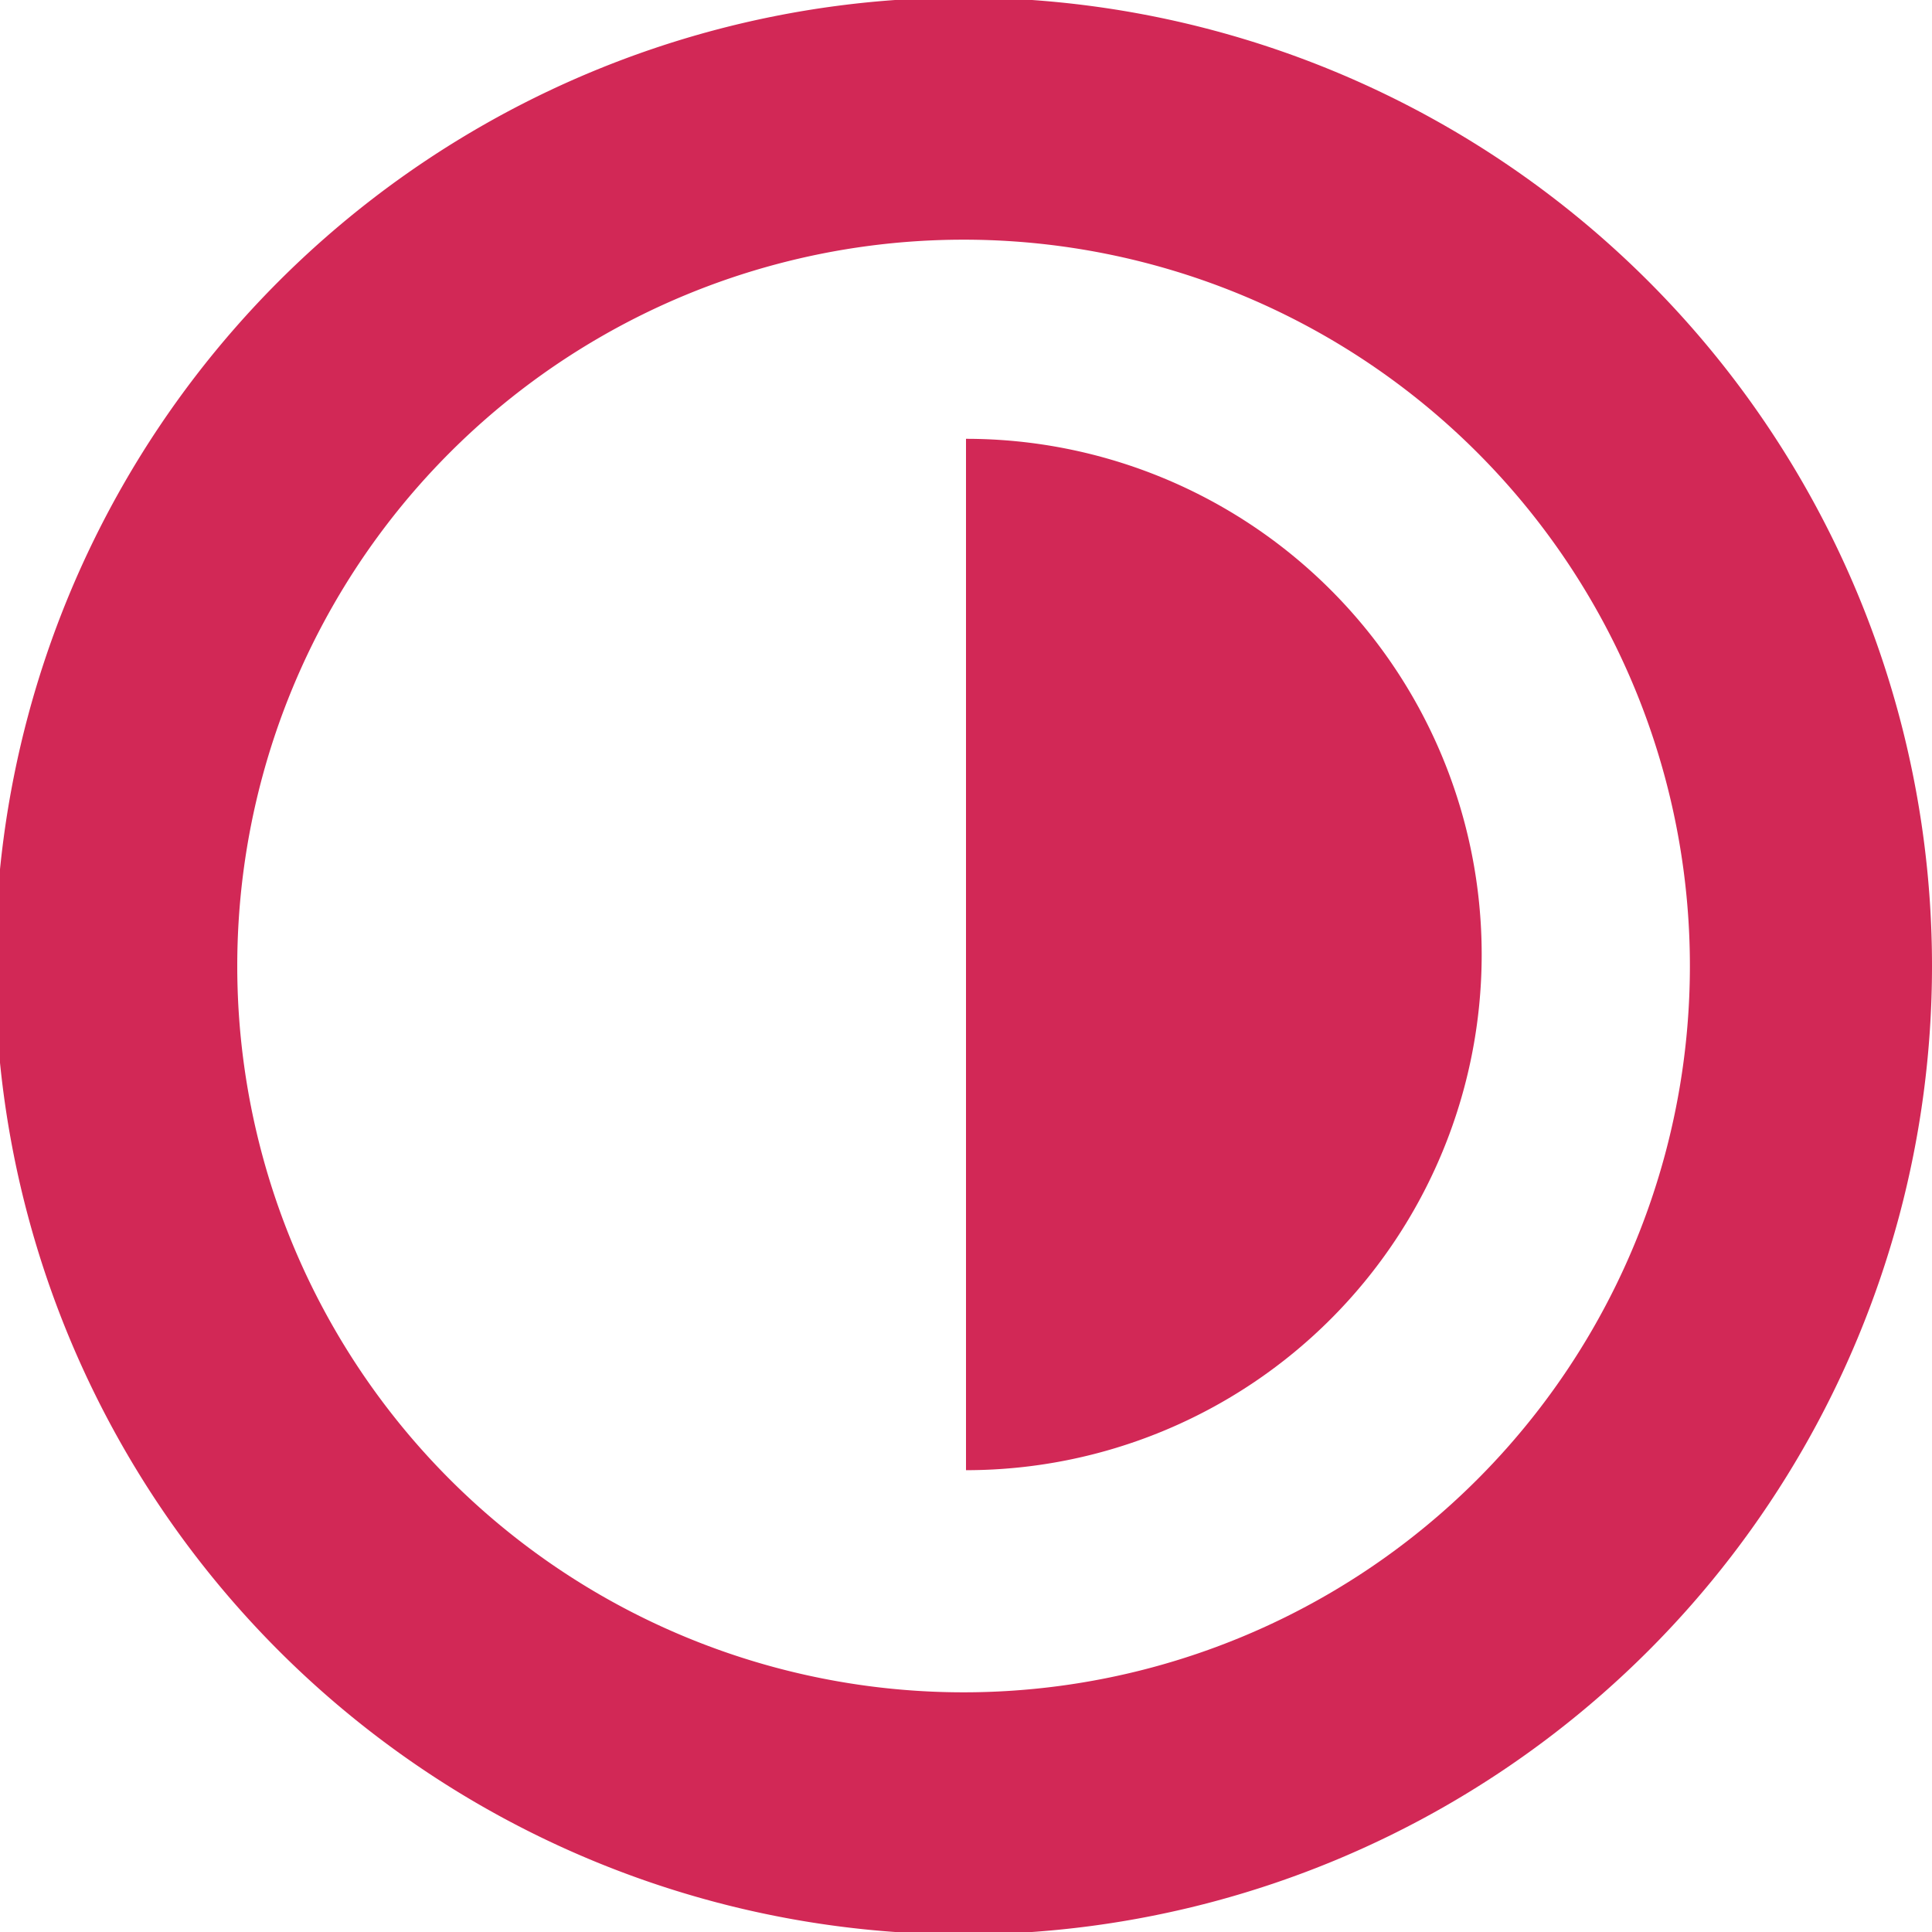 <svg xmlns="http://www.w3.org/2000/svg" viewBox="0 0 31.92 31.92"><title>contrast</title><path d="M-19.46-4A12,12,0,0,1-7.5,8a12,12,0,0,1-12,12,12,12,0,0,1-12-12,12,12,0,0,1,12-12m0-4a16,16,0,0,0-16,16,16,16,0,0,0,16,16A16,16,0,0,0-3.5,8a16,16,0,0,0-16-16h0Z" transform="translate(35.42 7.96)" fill="#d22856"/><path d="M-19.46,16.33a8.52,8.52,0,0,0,8.52-8.52A8.52,8.52,0,0,0-19.46-.71" transform="translate(35.42 7.96)" fill="#d22856"/></svg>